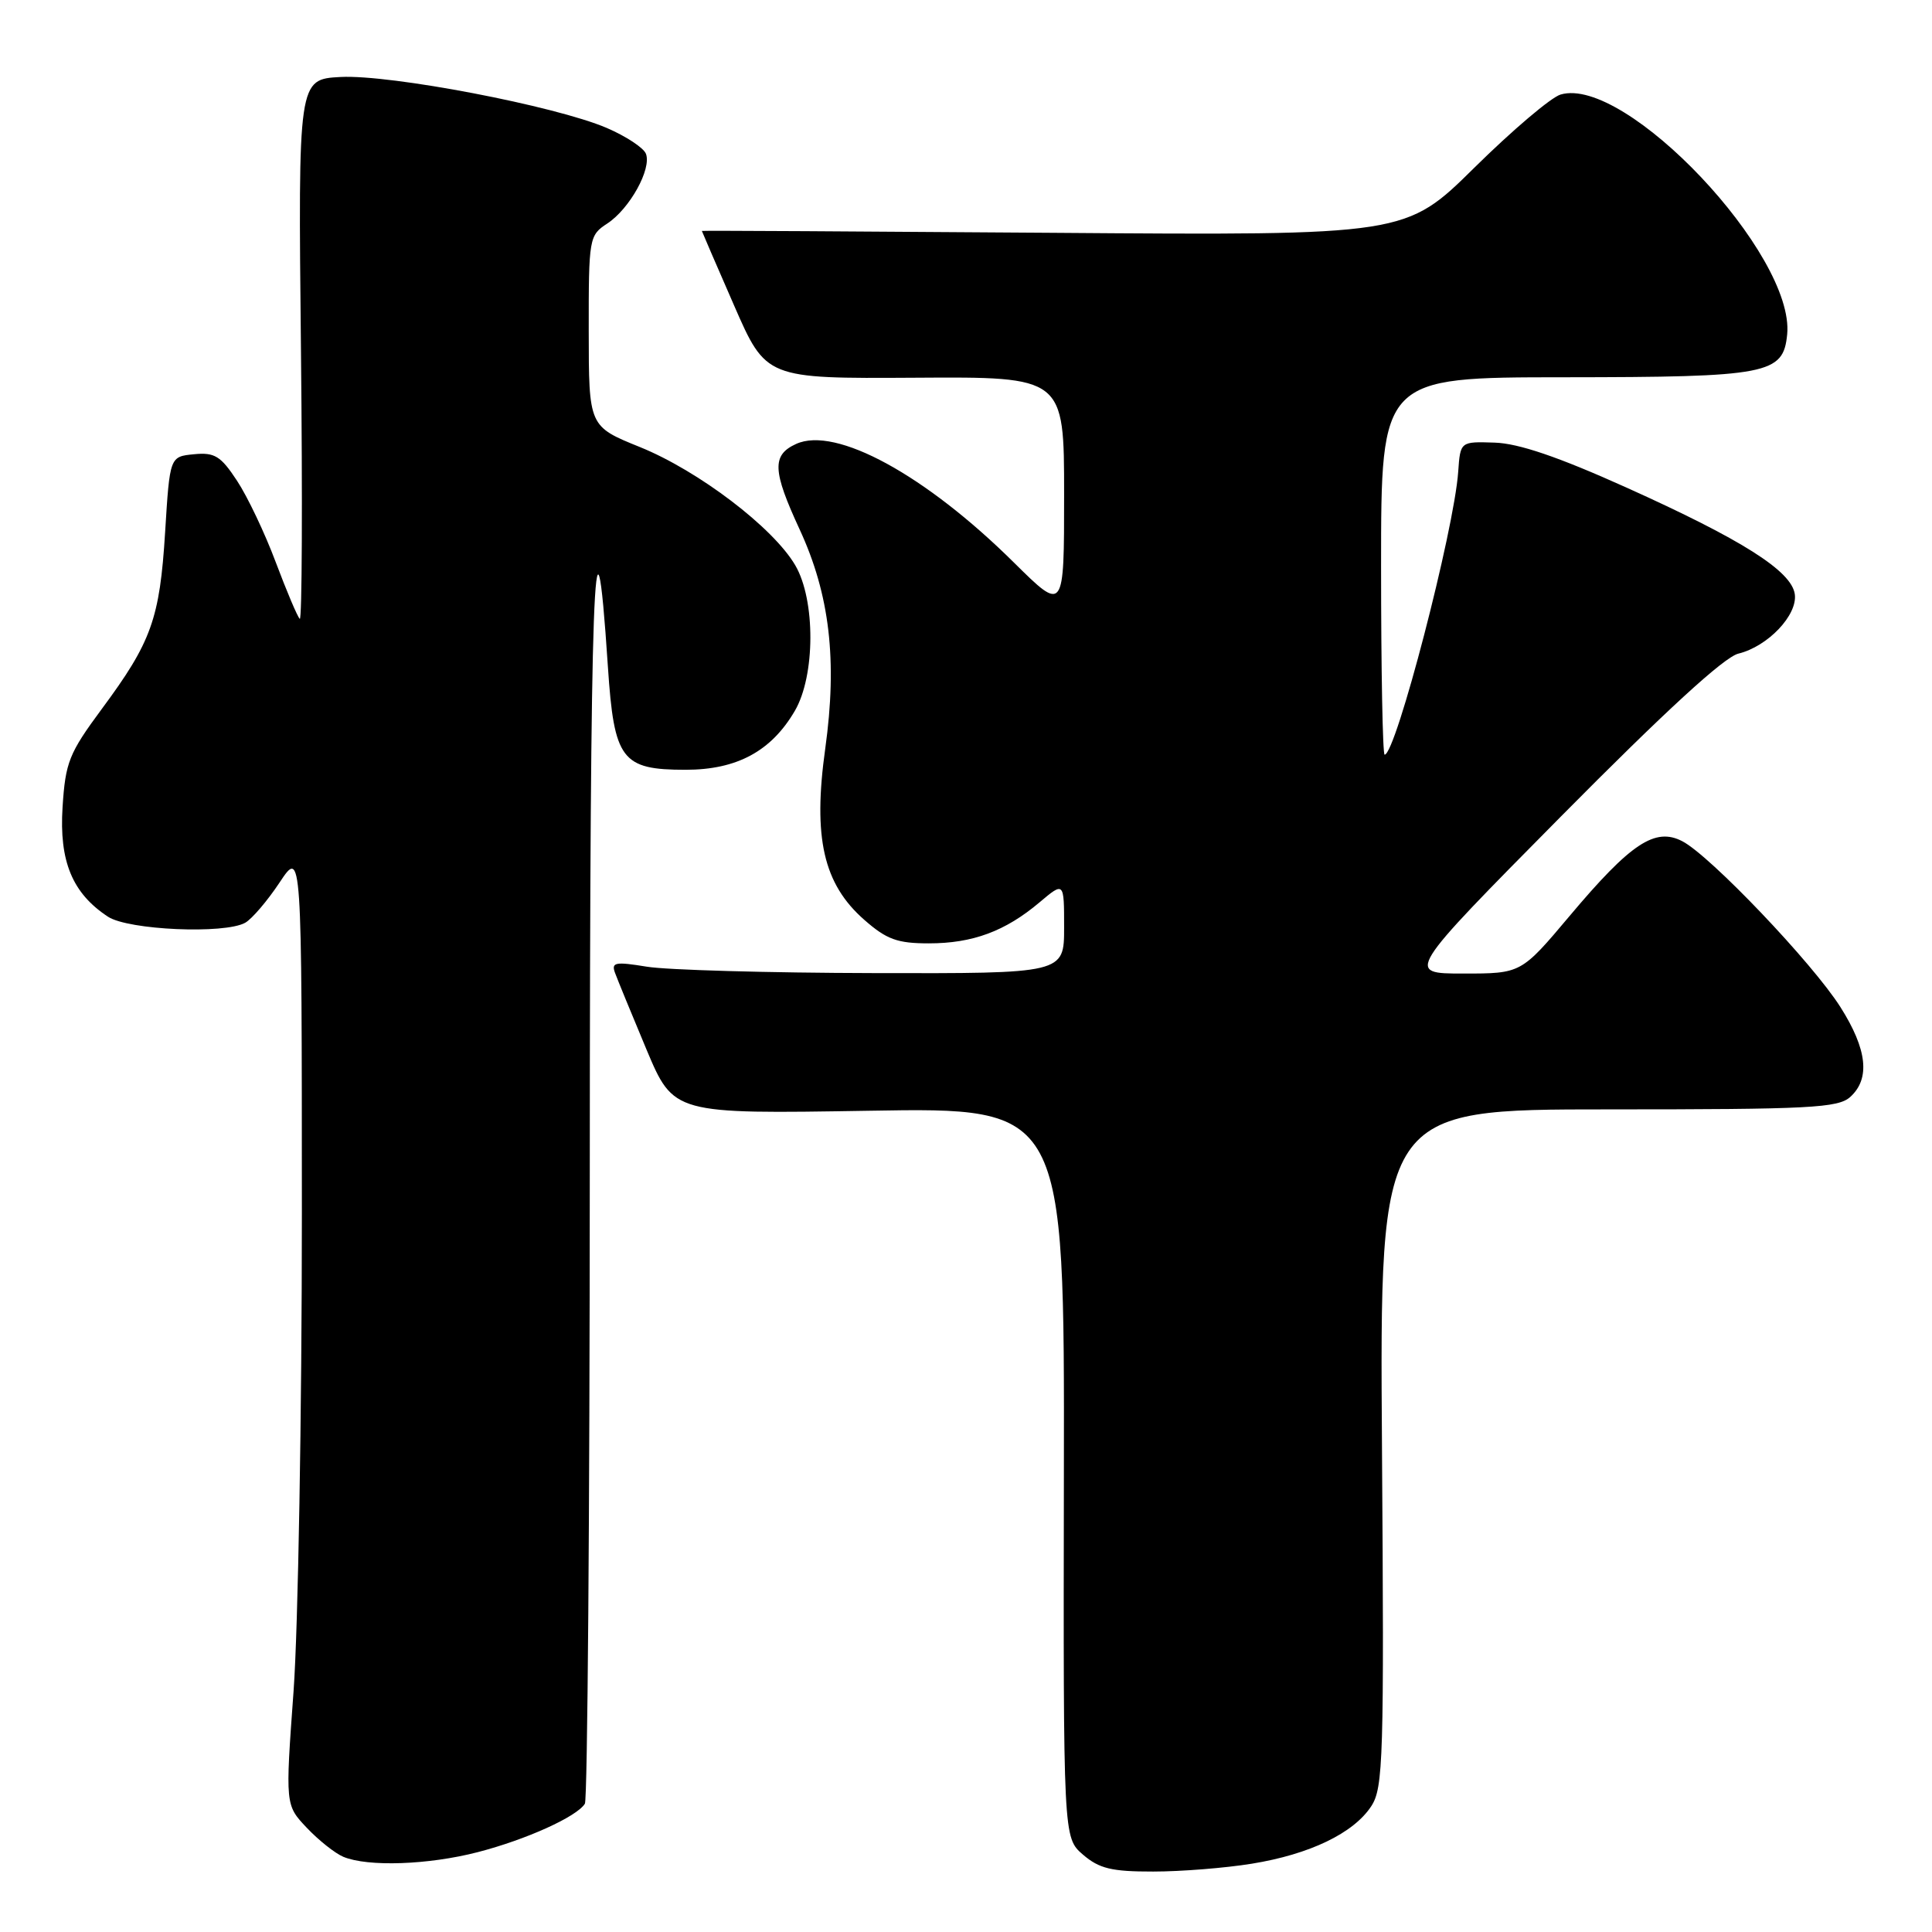 <?xml version="1.0" encoding="UTF-8" standalone="no"?>
<!DOCTYPE svg PUBLIC "-//W3C//DTD SVG 1.1//EN" "http://www.w3.org/Graphics/SVG/1.1/DTD/svg11.dtd" >
<svg xmlns="http://www.w3.org/2000/svg" xmlns:xlink="http://www.w3.org/1999/xlink" version="1.1" viewBox="0 0 256 256">
 <g >
 <path fill="currentColor"
d=" M 165.87 246.95 C 173.54 245.71 179.36 242.91 181.70 239.33 C 183.29 236.91 183.41 232.99 183.12 191.85 C 182.81 147.00 182.81 147.00 213.08 147.00 C 239.84 147.00 243.55 146.81 245.17 145.35 C 247.84 142.93 247.42 139.05 243.87 133.45 C 240.17 127.61 226.62 113.39 222.92 111.47 C 219.31 109.59 216.09 111.73 207.99 121.36 C 201.56 129.00 201.56 129.00 193.90 129.00 C 186.24 129.00 186.24 129.00 206.87 108.15 C 220.59 94.29 228.45 87.07 230.34 86.61 C 234.25 85.66 238.21 81.49 237.82 78.73 C 237.38 75.65 230.83 71.50 215.48 64.59 C 206.49 60.54 201.23 58.75 198.05 58.65 C 193.50 58.50 193.50 58.50 193.22 62.50 C 192.69 70.23 184.95 100.00 183.47 100.00 C 183.21 100.00 183.00 88.75 183.00 75.00 C 183.00 50.00 183.00 50.00 207.25 49.99 C 234.32 49.97 236.29 49.59 236.81 44.31 C 237.84 33.73 215.39 9.96 206.78 12.53 C 205.52 12.90 200.40 17.25 195.38 22.20 C 186.26 31.20 186.26 31.20 139.63 30.85 C 113.98 30.66 93.00 30.54 93.00 30.60 C 93.00 30.65 94.91 35.07 97.25 40.43 C 101.50 50.17 101.50 50.17 121.25 50.05 C 141.00 49.92 141.00 49.92 141.00 65.52 C 141.00 81.12 141.00 81.12 134.36 74.55 C 122.61 62.91 110.73 56.44 105.50 58.82 C 102.26 60.29 102.35 62.36 105.95 70.14 C 109.95 78.78 110.97 87.51 109.35 99.19 C 107.70 111.00 109.10 117.13 114.53 121.89 C 117.48 124.48 118.90 125.00 123.07 125.00 C 128.88 125.00 133.20 123.40 137.75 119.56 C 141.00 116.82 141.00 116.82 141.00 122.91 C 141.00 129.00 141.00 129.00 115.75 128.94 C 101.86 128.91 88.34 128.53 85.70 128.09 C 81.53 127.41 80.98 127.51 81.49 128.90 C 81.81 129.78 83.69 134.35 85.66 139.06 C 89.26 147.61 89.26 147.61 115.15 147.18 C 141.05 146.74 141.05 146.74 140.97 195.12 C 140.89 243.50 140.89 243.50 143.50 245.75 C 145.65 247.60 147.30 248.00 152.81 247.99 C 156.49 247.99 162.37 247.52 165.87 246.95 Z  M 63.30 245.42 C 69.72 243.76 76.44 240.72 77.50 239.00 C 77.85 238.44 78.14 200.52 78.15 154.74 C 78.17 77.42 78.76 61.25 80.55 88.35 C 81.37 100.68 82.36 102.00 90.85 102.00 C 97.64 102.00 102.20 99.54 105.32 94.19 C 108.04 89.54 108.07 79.51 105.38 74.91 C 102.47 69.92 92.57 62.39 84.80 59.24 C 78.02 56.50 78.02 56.50 78.01 43.87 C 78.00 31.51 78.06 31.19 80.48 29.61 C 83.44 27.66 86.36 22.39 85.59 20.38 C 85.29 19.59 82.95 18.05 80.39 16.95 C 73.57 14.03 51.77 9.86 45.14 10.20 C 39.50 10.50 39.50 10.50 39.88 46.50 C 40.09 66.30 40.02 82.28 39.72 82.00 C 39.41 81.72 37.99 78.35 36.54 74.50 C 35.10 70.65 32.79 65.79 31.40 63.69 C 29.25 60.42 28.44 59.92 25.70 60.19 C 22.50 60.50 22.50 60.50 21.88 70.50 C 21.17 82.00 20.07 85.06 13.48 93.95 C 9.14 99.82 8.67 101.00 8.29 106.95 C 7.83 114.14 9.59 118.37 14.31 121.47 C 17.01 123.24 29.75 123.80 32.49 122.27 C 33.38 121.77 35.44 119.36 37.05 116.93 C 39.99 112.50 39.99 112.50 40.00 160.73 C 40.00 187.26 39.50 215.76 38.90 224.07 C 37.80 239.18 37.80 239.18 40.65 242.19 C 42.22 243.85 44.40 245.58 45.50 246.04 C 48.75 247.39 56.77 247.11 63.30 245.42 Z "/>
</g>
</svg>